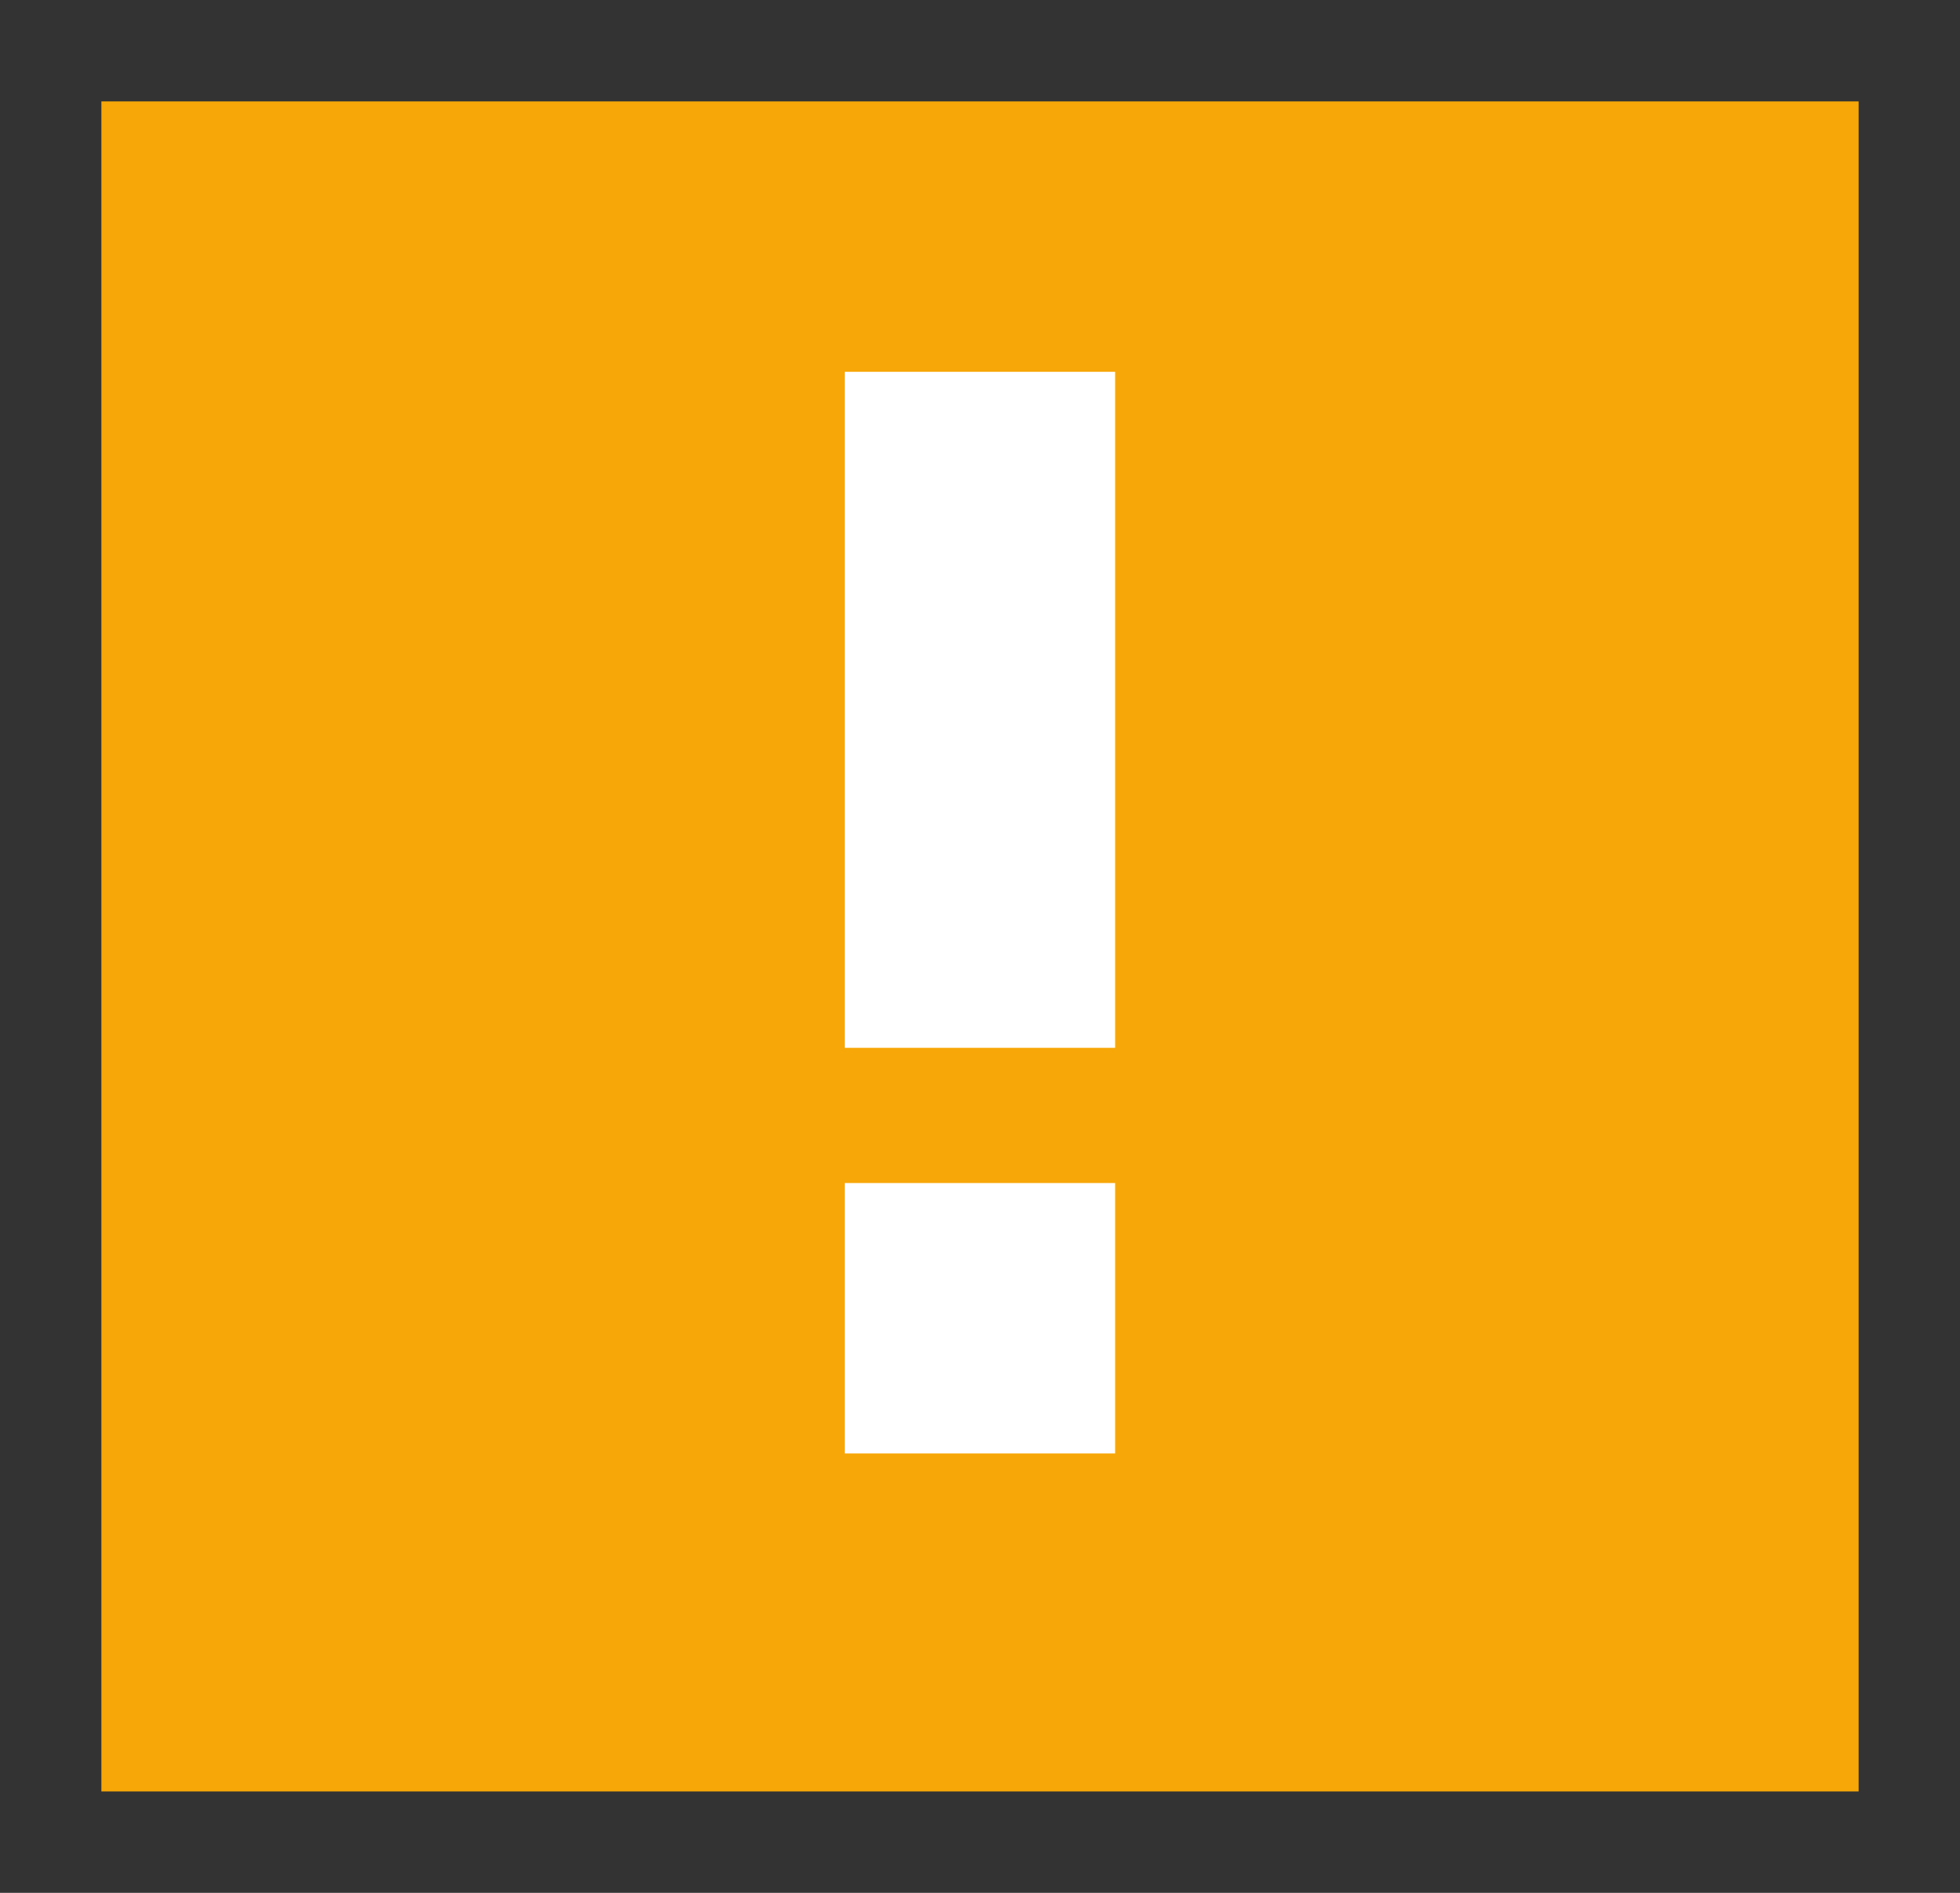 <?xml version="1.0" encoding="utf-8"?>
<!-- Generator: Adobe Illustrator 20.0.0, SVG Export Plug-In . SVG Version: 6.00 Build 0)  -->
<svg version="1.1" id="Layer_2" xmlns="http://www.w3.org/2000/svg" xmlns:xlink="http://www.w3.org/1999/xlink" x="0px" y="0px"
	 viewBox="0 0 29 28" style="enable-background:new 0 0 29 28;" xml:space="preserve">
<rect x="0" y="0" width="29" height="28" fill="#333333" stroke="none"/>
<style type="text/css">
	.st0{fill:#F7A808;}
	.st1{fill:#FFFFFF;}
</style>
<g>
	<rect x="1.5" y="1.5" class="st0" width="26" height="25"/>
</g>
<g>
	<rect x="12.5" y="5.5" class="st1" width="4" height="10"/>
</g>
<g>
	<rect x="12.5" y="17.5" class="st1" width="4" height="4"/>
</g>
</svg>
